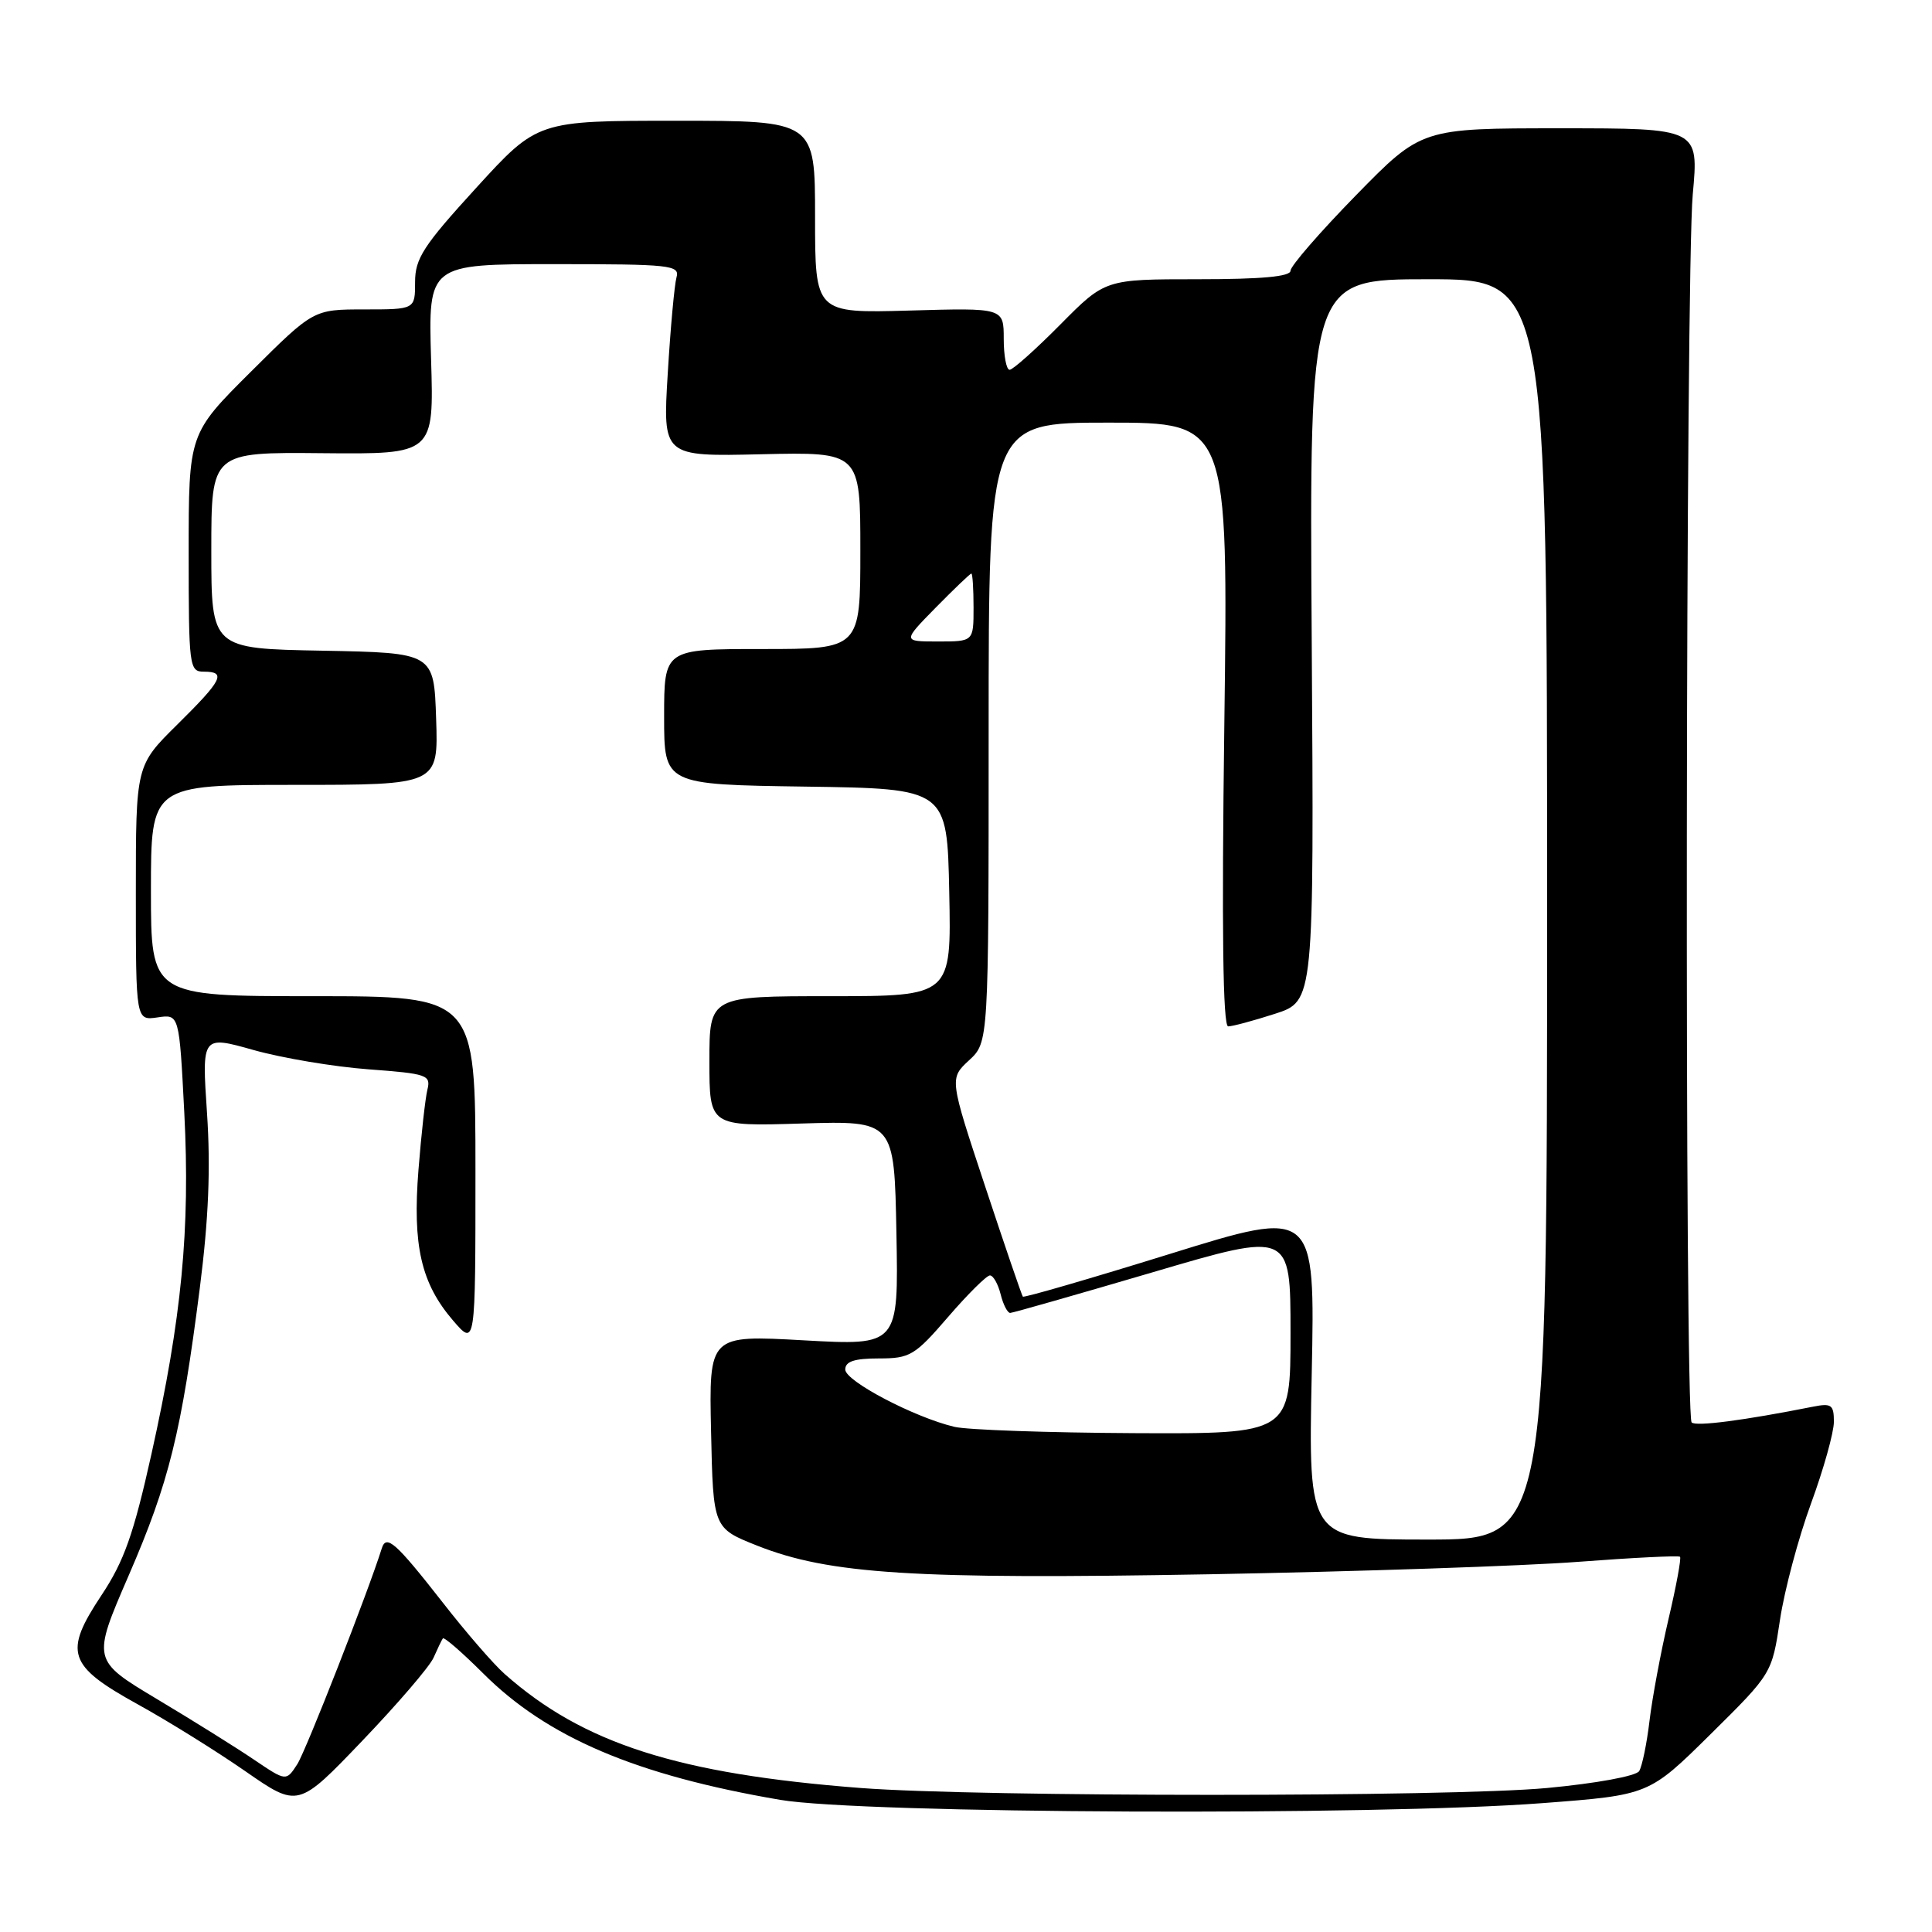 <?xml version="1.0" encoding="UTF-8" standalone="no"?>
<!DOCTYPE svg PUBLIC "-//W3C//DTD SVG 1.1//EN" "http://www.w3.org/Graphics/SVG/1.1/DTD/svg11.dtd" >
<svg xmlns="http://www.w3.org/2000/svg" xmlns:xlink="http://www.w3.org/1999/xlink" version="1.1" viewBox="0 0 256 256">
 <g >
 <path fill="currentColor"
d=" M 57.45 219.65 C 57.97 218.47 58.52 217.32 58.68 217.10 C 58.84 216.87 61.23 218.95 64.00 221.71 C 72.49 230.21 84.28 235.23 103.38 238.49 C 114.21 240.33 182.20 240.63 204.44 238.92 C 218.50 237.85 218.50 237.85 226.65 229.80 C 234.79 221.75 234.79 221.75 235.86 214.62 C 236.45 210.71 238.30 203.77 239.97 199.22 C 241.64 194.67 243.00 189.79 243.00 188.39 C 243.00 186.14 242.67 185.91 240.25 186.39 C 231.04 188.22 224.71 189.04 224.15 188.48 C 223.21 187.54 223.35 36.11 224.30 25.75 C 225.10 17.00 225.10 17.00 206.73 17.00 C 188.36 17.00 188.36 17.00 179.68 25.87 C 174.91 30.75 171.00 35.25 171.00 35.87 C 171.00 36.65 167.17 37.00 158.72 37.00 C 146.44 37.00 146.44 37.00 140.50 43.00 C 137.23 46.30 134.21 49.00 133.78 49.00 C 133.35 49.00 133.00 47.15 133.00 44.90 C 133.00 40.79 133.00 40.79 120.50 41.15 C 108.00 41.50 108.00 41.50 108.00 28.75 C 108.00 16.00 108.00 16.00 89.61 16.00 C 71.22 16.00 71.22 16.00 63.11 24.88 C 56.09 32.56 55.00 34.25 55.00 37.38 C 55.00 41.00 55.00 41.00 48.27 41.00 C 41.54 41.00 41.54 41.00 33.27 49.23 C 25.00 57.46 25.00 57.46 25.00 73.23 C 25.00 88.33 25.08 89.00 27.00 89.00 C 30.03 89.00 29.49 90.08 23.50 96.00 C 18.00 101.43 18.00 101.43 18.00 118.33 C 18.00 135.23 18.00 135.23 20.88 134.81 C 23.75 134.38 23.75 134.38 24.42 147.44 C 25.21 162.92 24.08 174.63 20.07 192.66 C 17.70 203.31 16.44 206.87 13.45 211.37 C 8.40 218.98 8.97 220.70 18.25 225.83 C 22.24 228.03 28.65 232.02 32.50 234.69 C 39.50 239.55 39.50 239.55 48.00 230.67 C 52.67 225.79 56.93 220.83 57.45 219.65 Z  M 114.06 236.92 C 89.87 235.06 77.29 231.04 66.88 221.82 C 65.43 220.55 61.72 216.27 58.64 212.31 C 52.41 204.35 51.18 203.26 50.58 205.19 C 48.83 210.80 40.55 231.96 39.39 233.77 C 37.92 236.04 37.92 236.04 33.71 233.20 C 31.40 231.63 25.61 228.01 20.84 225.16 C 12.19 219.98 12.19 219.98 17.06 208.74 C 22.41 196.39 24.02 189.89 26.48 170.64 C 27.64 161.52 27.92 154.80 27.43 147.49 C 26.74 137.20 26.74 137.20 33.62 139.14 C 37.40 140.20 44.24 141.35 48.82 141.69 C 56.63 142.27 57.11 142.44 56.63 144.40 C 56.35 145.56 55.82 150.32 55.45 155.00 C 54.65 165.06 55.80 170.04 60.02 174.96 C 63.00 178.42 63.00 178.42 63.00 155.21 C 63.00 132.00 63.00 132.00 41.50 132.00 C 20.00 132.00 20.00 132.00 20.00 118.00 C 20.00 104.00 20.00 104.00 39.04 104.00 C 58.08 104.00 58.08 104.00 57.79 95.25 C 57.50 86.50 57.50 86.50 42.75 86.22 C 28.00 85.95 28.00 85.95 28.00 72.93 C 28.00 59.91 28.00 59.91 42.75 60.05 C 57.50 60.19 57.50 60.19 57.12 47.60 C 56.75 35.00 56.75 35.00 73.44 35.00 C 88.86 35.00 90.10 35.13 89.64 36.75 C 89.37 37.71 88.84 43.45 88.48 49.50 C 87.81 60.50 87.81 60.50 100.91 60.19 C 114.00 59.89 114.00 59.89 114.00 72.94 C 114.00 86.00 114.00 86.00 101.00 86.00 C 88.00 86.00 88.00 86.00 88.00 94.98 C 88.00 103.96 88.00 103.96 106.75 104.23 C 125.50 104.50 125.50 104.50 125.78 118.25 C 126.06 132.00 126.06 132.00 110.03 132.00 C 94.00 132.00 94.00 132.00 94.00 140.62 C 94.00 149.25 94.00 149.25 106.25 148.87 C 118.50 148.50 118.50 148.50 118.78 163.40 C 119.06 178.30 119.06 178.30 106.50 177.60 C 93.94 176.90 93.94 176.90 94.22 189.70 C 94.50 202.49 94.50 202.49 100.34 204.81 C 109.88 208.59 121.12 209.30 160.23 208.60 C 179.89 208.24 201.89 207.50 209.13 206.95 C 216.36 206.40 222.43 206.10 222.61 206.28 C 222.80 206.46 222.11 210.19 221.08 214.56 C 220.06 218.93 218.93 224.98 218.57 228.01 C 218.21 231.04 217.59 234.04 217.20 234.68 C 216.79 235.34 211.51 236.31 204.99 236.92 C 192.00 238.13 129.95 238.13 114.06 236.92 Z  M 173.81 182.08 C 174.26 160.17 174.26 160.17 155.02 166.15 C 144.45 169.43 135.68 171.98 135.53 171.81 C 135.39 171.64 133.14 165.07 130.54 157.21 C 125.80 142.91 125.80 142.91 128.40 140.50 C 131.00 138.10 131.00 138.10 131.00 97.05 C 131.00 56.00 131.00 56.00 146.88 56.00 C 162.75 56.00 162.75 56.00 162.23 96.00 C 161.87 123.16 162.04 136.00 162.74 136.00 C 163.31 136.00 166.10 135.25 168.95 134.33 C 174.12 132.66 174.12 132.66 173.81 84.83 C 173.50 37.00 173.50 37.00 189.25 37.00 C 205.00 37.00 205.00 37.00 205.00 120.50 C 205.00 204.00 205.00 204.00 189.18 204.00 C 173.36 204.00 173.36 204.00 173.81 182.08 Z  M 126.45 189.06 C 121.12 187.79 112.00 183.00 112.00 181.47 C 112.00 180.40 113.20 180.00 116.44 180.00 C 120.58 180.00 121.21 179.63 125.63 174.50 C 128.24 171.47 130.74 169.00 131.17 169.00 C 131.61 169.00 132.24 170.12 132.59 171.50 C 132.93 172.88 133.51 173.99 133.86 173.97 C 134.21 173.96 142.71 171.53 152.75 168.58 C 171.00 163.20 171.00 163.20 171.00 176.60 C 171.00 190.00 171.00 190.00 150.25 189.90 C 138.84 189.84 128.13 189.47 126.45 189.06 Z  M 124.00 80.50 C 126.43 78.03 128.55 76.00 128.71 76.00 C 128.87 76.00 129.00 78.03 129.00 80.50 C 129.00 85.00 129.00 85.00 124.29 85.00 C 119.58 85.00 119.58 85.00 124.00 80.50 Z "/>
</g>
</svg>